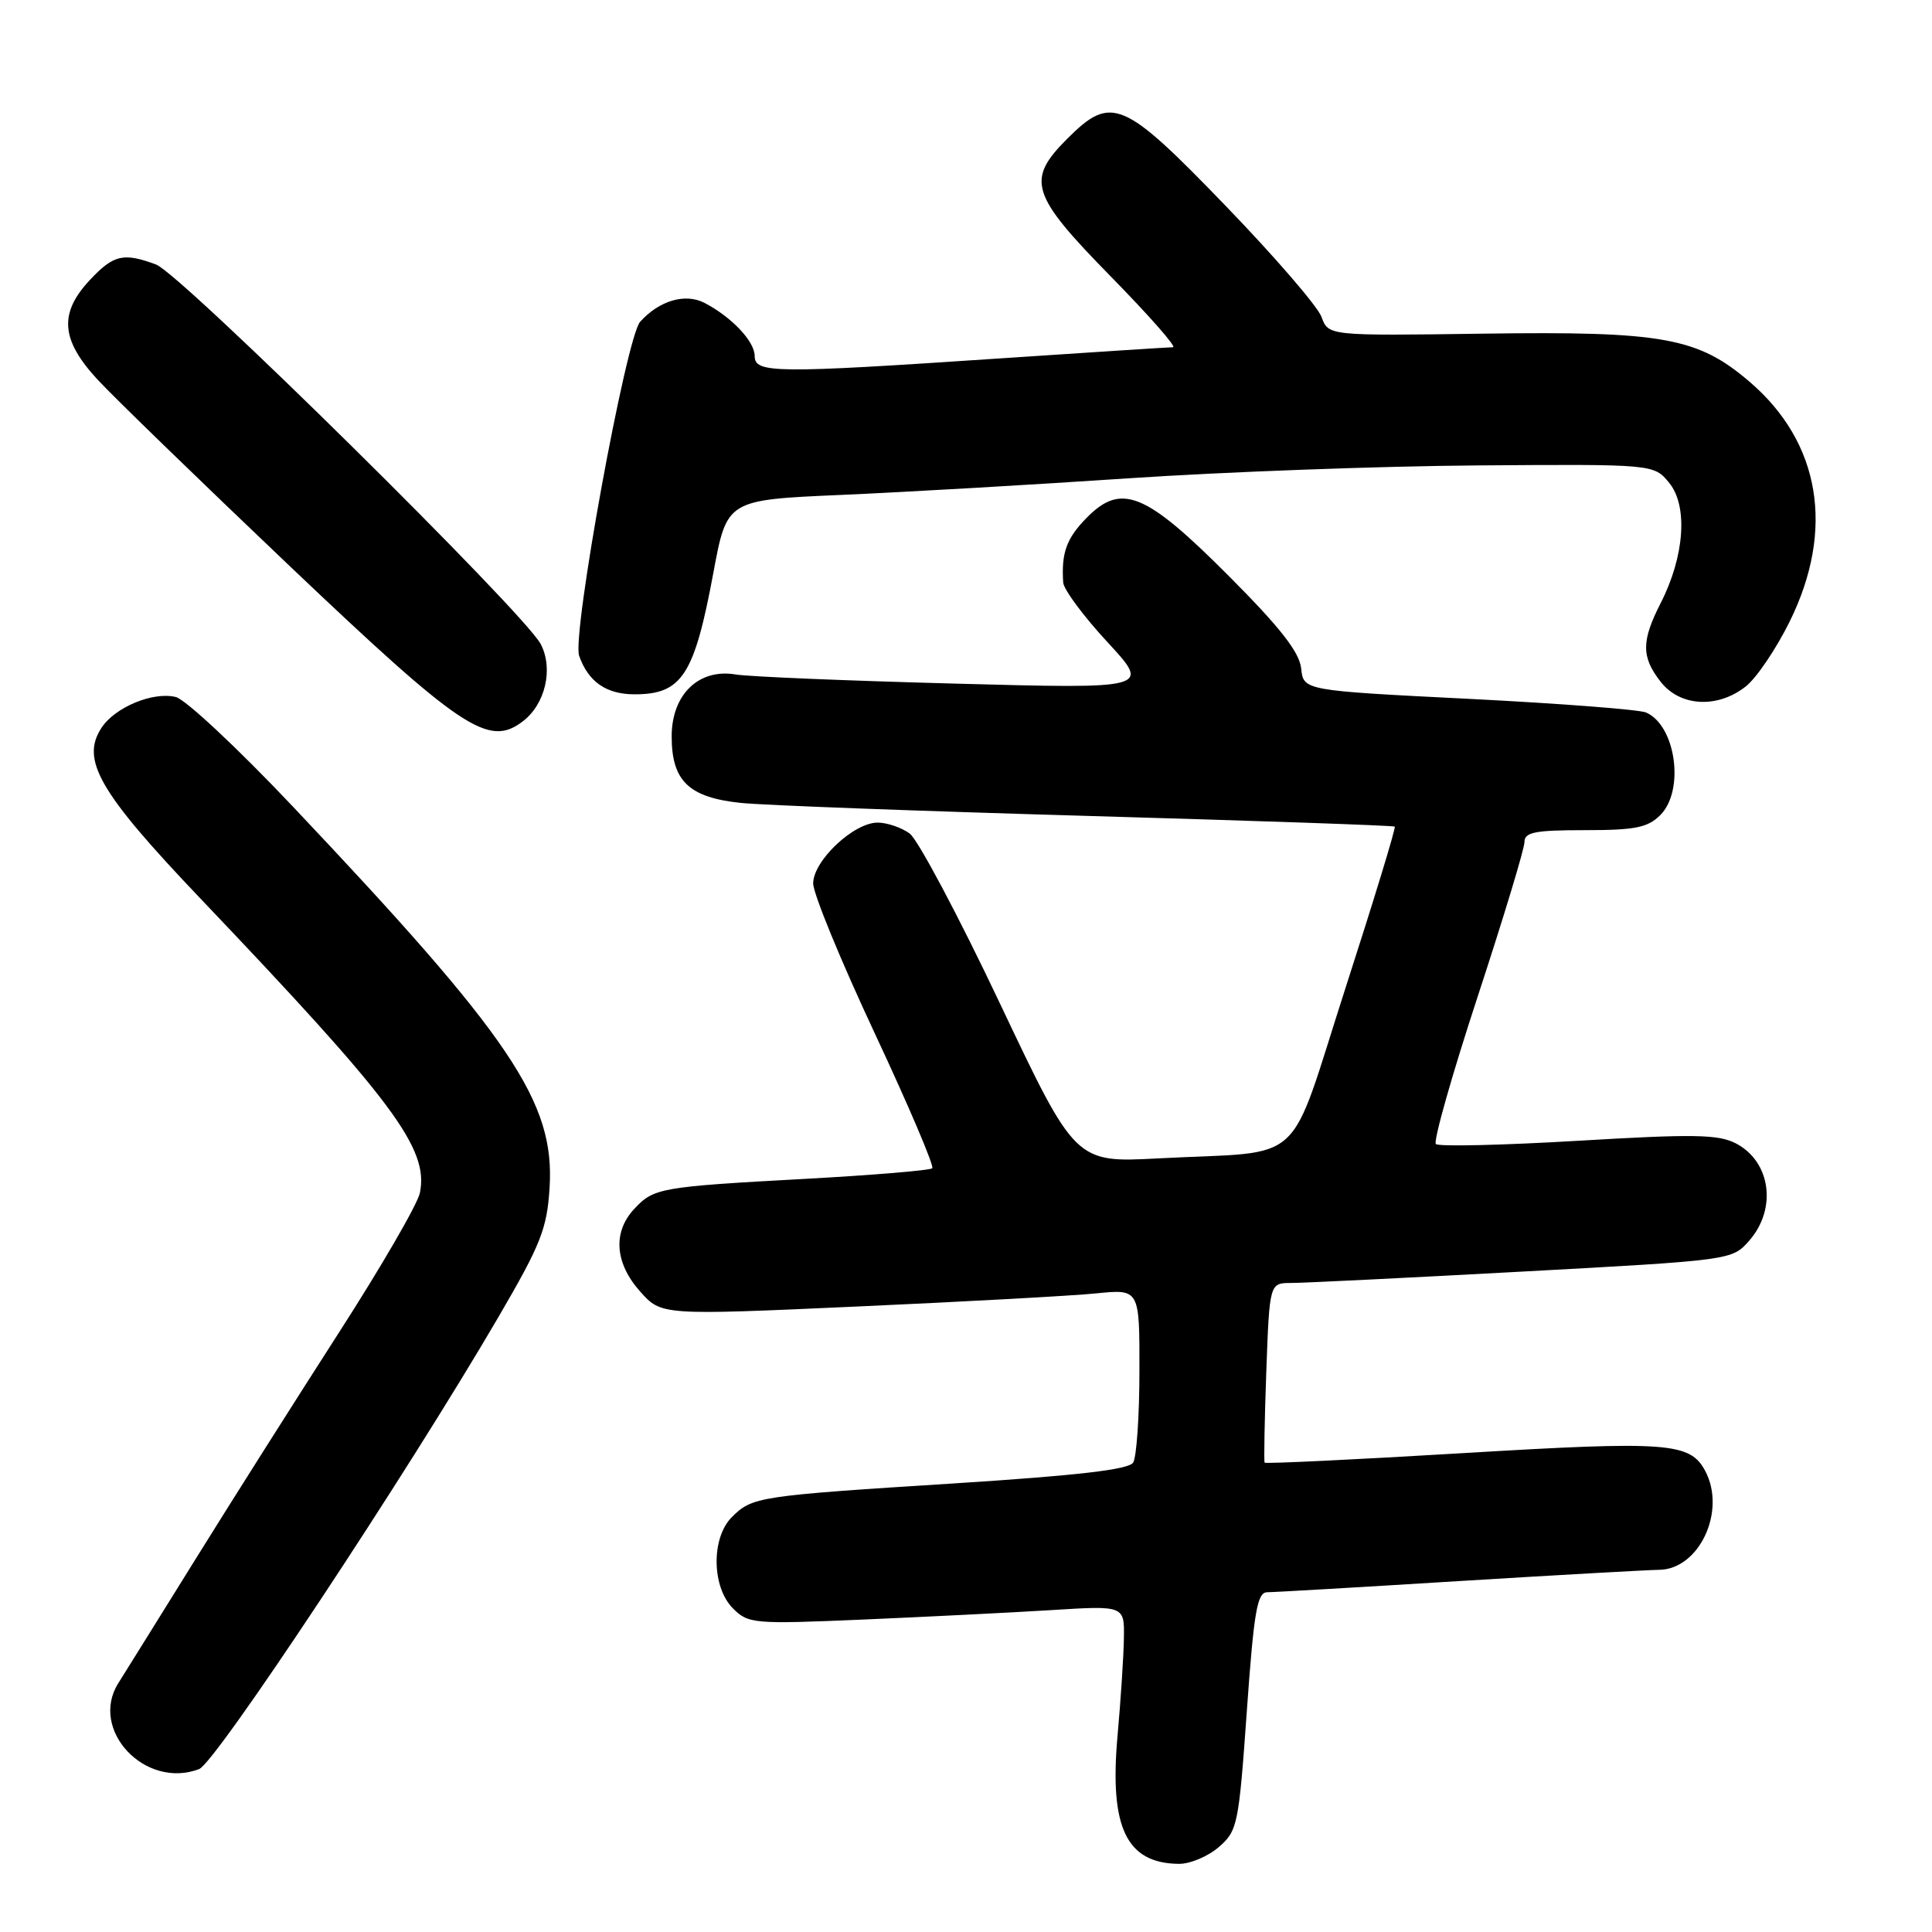 <?xml version="1.0" encoding="UTF-8" standalone="no"?>
<!DOCTYPE svg PUBLIC "-//W3C//DTD SVG 1.1//EN" "http://www.w3.org/Graphics/SVG/1.1/DTD/svg11.dtd" >
<svg xmlns="http://www.w3.org/2000/svg" xmlns:xlink="http://www.w3.org/1999/xlink" version="1.1" viewBox="0 0 256 256">
 <g >
 <path fill="currentColor"
d=" M 161.49 244.75 C 163.98 242.60 164.14 241.82 165.21 226.75 C 166.15 213.51 166.58 211.00 167.91 210.98 C 168.79 210.98 180.30 210.31 193.50 209.49 C 206.70 208.68 218.53 208.02 219.80 208.01 C 225.15 207.99 228.79 200.21 225.94 194.89 C 223.93 191.13 220.98 190.92 193.81 192.55 C 179.49 193.41 167.69 193.97 167.57 193.81 C 167.46 193.64 167.56 188.21 167.79 181.75 C 168.22 170.00 168.22 170.00 171.11 170.00 C 172.70 170.00 186.49 169.32 201.75 168.49 C 229.38 166.99 229.51 166.97 231.75 164.43 C 235.50 160.19 234.65 153.91 230.00 151.50 C 227.68 150.30 224.38 150.25 209.08 151.16 C 199.08 151.75 190.61 151.95 190.26 151.59 C 189.90 151.23 192.39 142.44 195.80 132.05 C 199.21 121.66 202.00 112.45 202.00 111.58 C 202.00 110.27 203.38 110.00 210.00 110.00 C 216.67 110.00 218.33 109.67 220.00 108.00 C 223.26 104.74 222.06 96.12 218.11 94.41 C 217.23 94.02 206.65 93.21 194.61 92.60 C 172.72 91.50 172.72 91.50 172.41 88.57 C 172.18 86.41 169.64 83.16 162.82 76.32 C 151.78 65.24 148.58 63.93 143.98 68.62 C 141.31 71.34 140.62 73.26 140.88 77.19 C 140.95 78.12 143.58 81.67 146.74 85.08 C 152.47 91.28 152.47 91.28 126.49 90.58 C 112.19 90.20 99.14 89.66 97.47 89.37 C 92.59 88.55 89.00 92.03 89.00 97.57 C 89.00 103.49 91.27 105.67 98.17 106.39 C 101.10 106.70 121.72 107.47 144.00 108.11 C 166.28 108.75 184.64 109.38 184.81 109.53 C 184.98 109.67 182.05 119.26 178.31 130.84 C 170.48 155.10 173.38 152.45 153.50 153.49 C 142.50 154.07 142.50 154.07 132.50 132.97 C 127.00 121.36 121.61 111.22 120.53 110.44 C 119.44 109.65 117.54 109.00 116.29 109.00 C 113.11 109.00 107.75 114.06 107.75 117.06 C 107.75 118.41 111.42 127.33 115.90 136.90 C 120.38 146.47 123.81 154.52 123.53 154.80 C 123.25 155.08 115.70 155.71 106.76 156.20 C 87.43 157.26 86.64 157.40 84.03 160.20 C 81.17 163.27 81.47 167.37 84.82 171.13 C 87.64 174.29 87.64 174.29 113.57 173.12 C 127.83 172.48 142.09 171.70 145.25 171.38 C 151.00 170.80 151.00 170.80 150.98 181.65 C 150.98 187.62 150.60 193.08 150.15 193.80 C 149.56 194.73 142.80 195.51 126.41 196.56 C 100.43 198.21 99.68 198.32 96.97 201.03 C 94.22 203.78 94.30 210.30 97.12 213.12 C 99.16 215.16 99.84 215.22 114.37 214.60 C 122.69 214.24 133.89 213.68 139.25 213.35 C 149.00 212.74 149.00 212.74 148.92 217.12 C 148.88 219.53 148.50 225.32 148.08 230.00 C 146.99 242.17 149.25 246.89 156.19 246.97 C 157.68 246.99 160.06 245.99 161.49 244.75 Z  M 26.39 234.41 C 28.58 233.56 53.81 195.47 66.03 174.54 C 71.66 164.89 72.48 162.83 72.82 157.41 C 73.55 146.05 67.80 137.52 38.69 106.75 C 31.51 99.16 24.58 92.68 23.30 92.36 C 20.30 91.61 15.24 93.70 13.45 96.44 C 10.66 100.69 13.15 104.98 26.51 119.01 C 52.18 145.96 56.82 152.17 55.64 158.06 C 55.34 159.54 50.50 167.89 44.88 176.62 C 39.26 185.36 30.80 198.72 26.08 206.32 C 21.36 213.91 16.68 221.44 15.67 223.04 C 11.79 229.23 19.25 237.14 26.39 234.41 Z  M 69.25 95.60 C 72.27 93.32 73.36 88.59 71.64 85.33 C 69.40 81.12 23.95 36.26 20.68 35.05 C 16.36 33.44 15.04 33.75 11.90 37.11 C 7.79 41.51 8.06 45.02 12.90 50.27 C 15.05 52.60 26.52 63.72 38.38 75.00 C 61.19 96.67 64.73 99.04 69.25 95.60 Z  M 231.32 90.96 C 232.75 89.84 235.37 85.95 237.16 82.32 C 243.15 70.15 241.21 58.61 231.81 50.57 C 224.97 44.72 220.33 43.88 196.62 44.21 C 176.02 44.50 176.02 44.50 175.11 42.00 C 174.62 40.62 168.88 33.98 162.36 27.23 C 148.79 13.18 147.26 12.54 141.40 18.40 C 135.94 23.86 136.55 25.79 147.18 36.63 C 152.24 41.79 155.95 46.00 155.43 46.01 C 154.92 46.01 144.60 46.68 132.50 47.49 C 102.62 49.50 100.00 49.47 100.00 47.17 C 100.00 45.23 96.92 41.98 93.32 40.12 C 90.77 38.82 87.35 39.83 84.82 42.64 C 82.96 44.71 75.76 84.12 76.74 86.90 C 77.95 90.34 80.34 92.00 84.08 92.00 C 90.37 92.00 92.00 89.48 94.53 75.87 C 96.32 66.24 96.32 66.24 111.41 65.58 C 119.71 65.22 136.85 64.23 149.50 63.38 C 162.15 62.53 183.00 61.76 195.83 61.67 C 219.16 61.50 219.16 61.50 221.19 64.00 C 223.68 67.06 223.21 73.71 220.06 79.89 C 217.47 84.96 217.47 87.06 220.07 90.37 C 222.65 93.64 227.59 93.90 231.32 90.96 Z "/>
</g>
</svg>